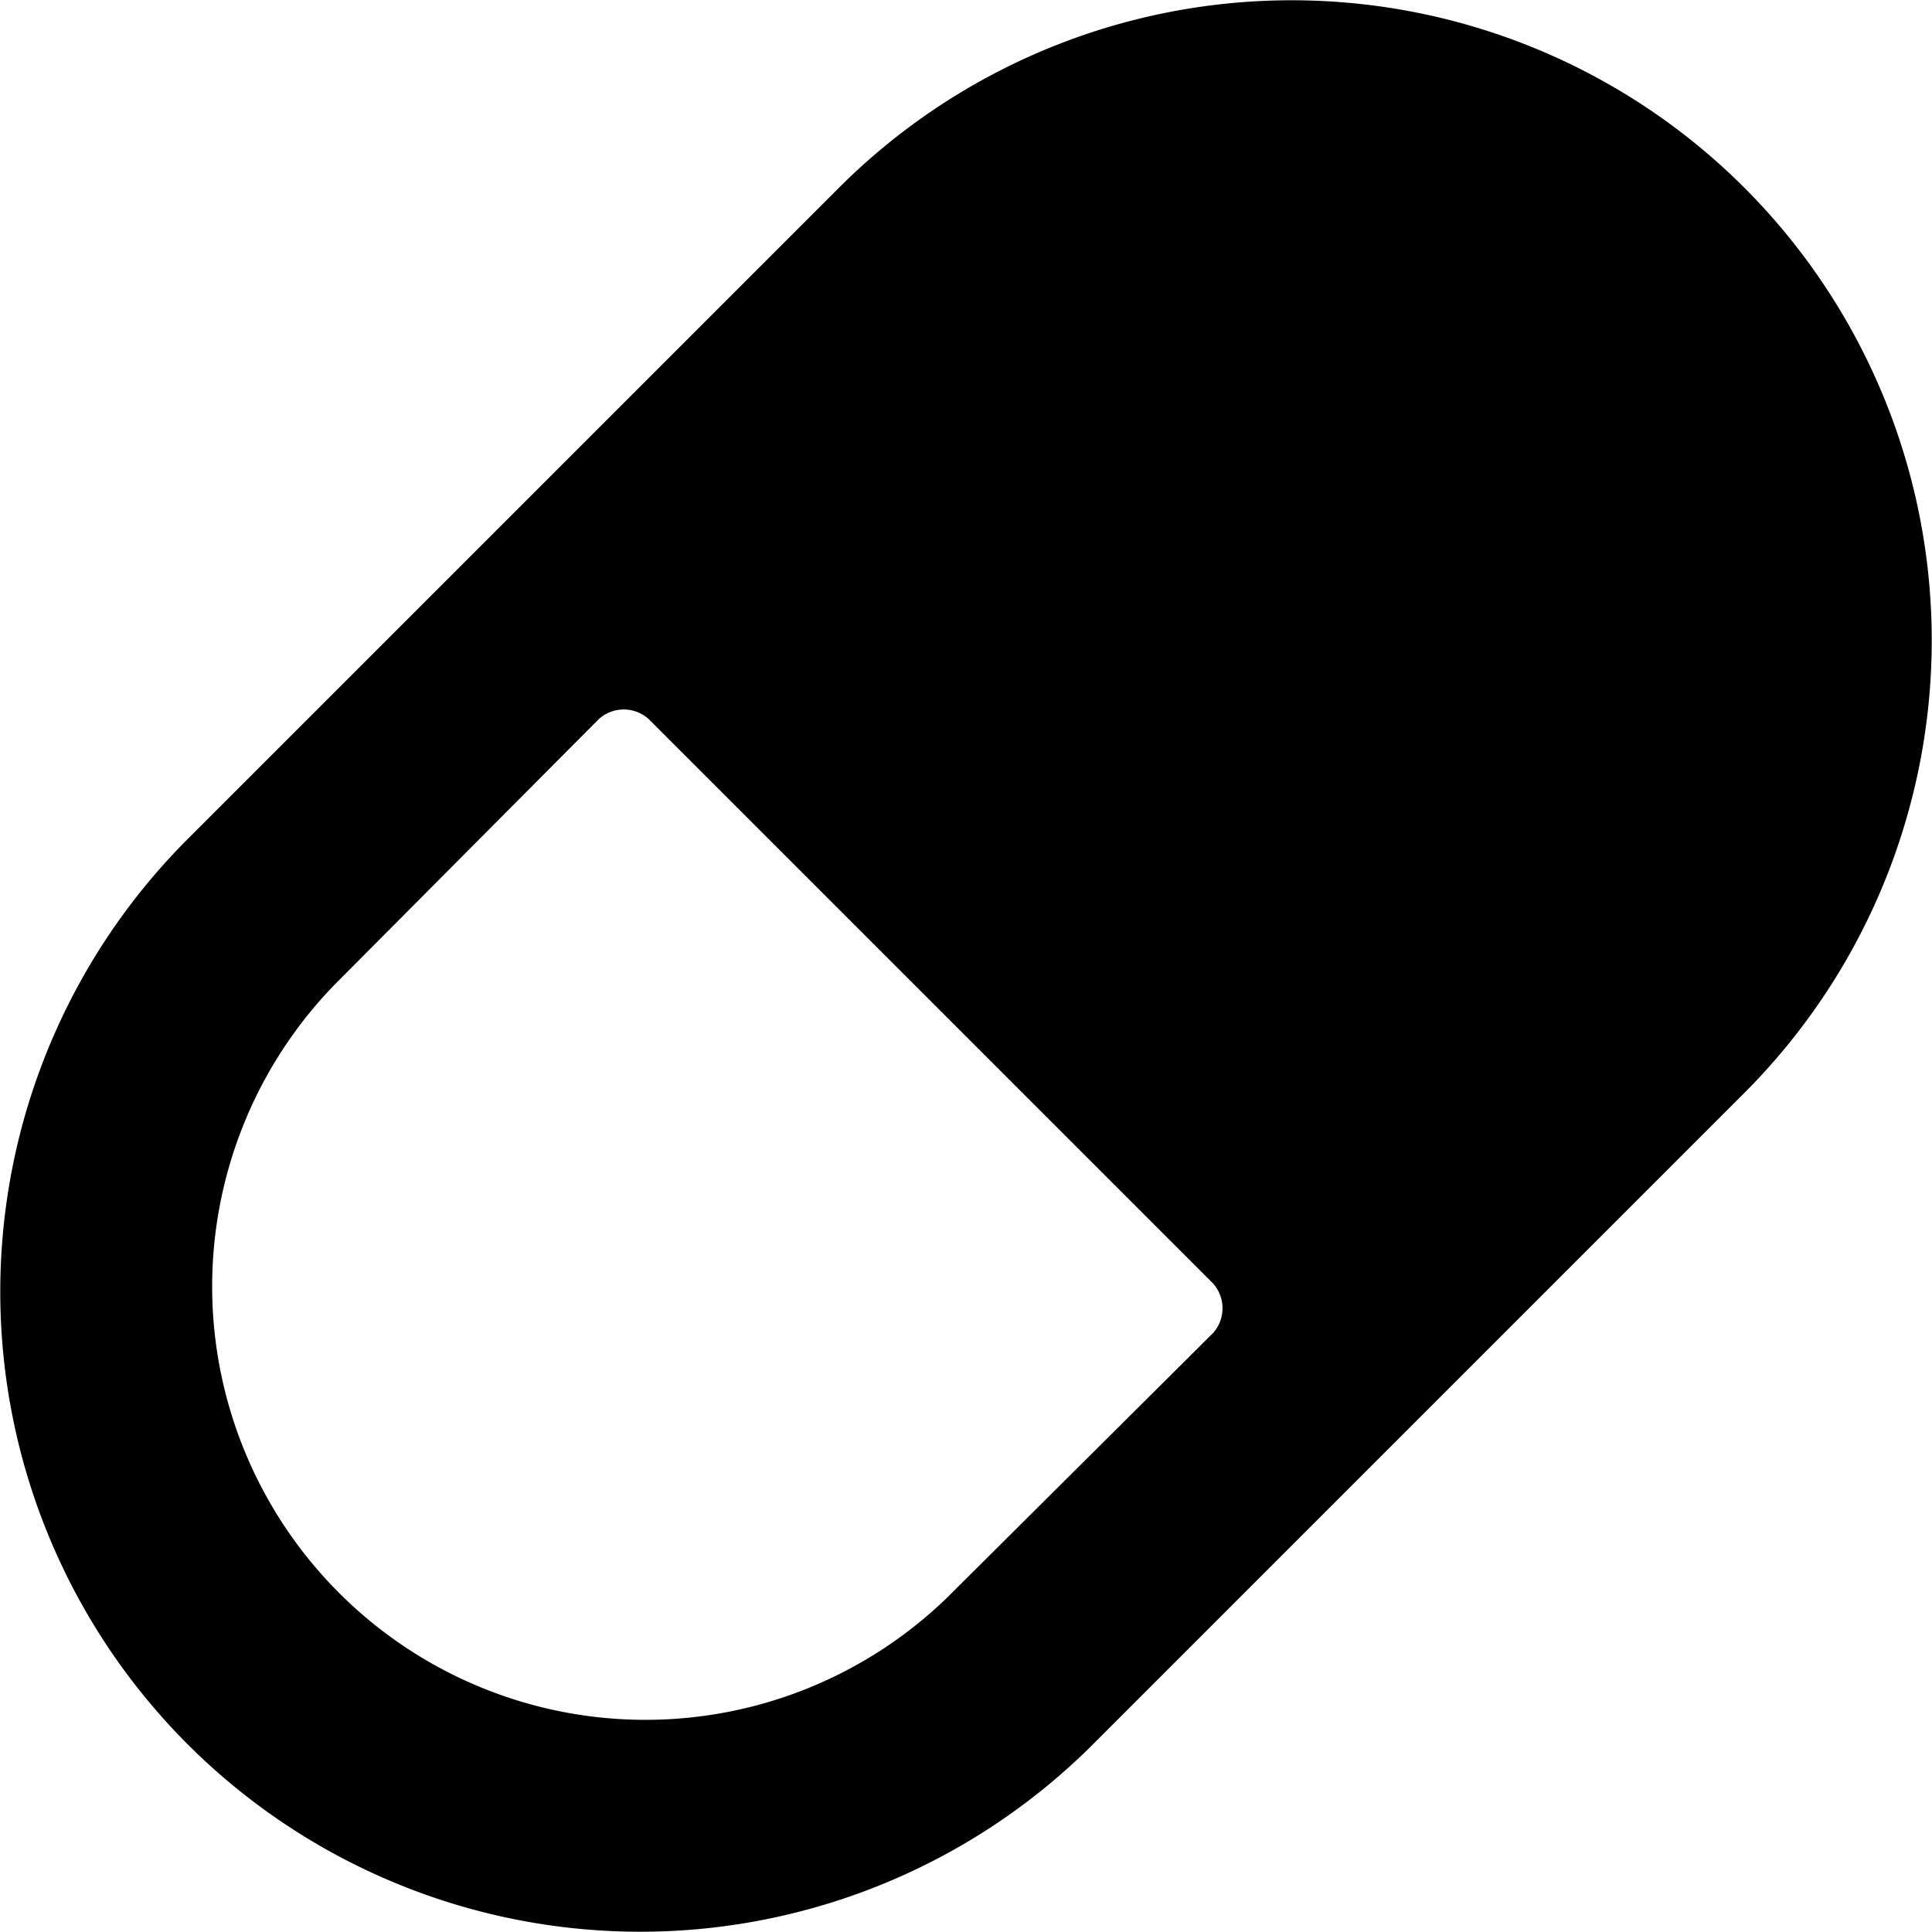 <svg xmlns="http://www.w3.org/2000/svg" viewBox="0 0 14 14">
  <path d="M12.64,1.36a4.64,4.64,0,0,0-6.56,0L1.36,6.08a4.64,4.64,0,0,0,0,6.56,4.64,4.64,0,0,0,6.56,0l4.72-4.72A4.64,4.64,0,0,0,12.64,1.36ZM6.86,11.58A3.14,3.14,0,0,1,2.42,7.14L4.34,5.21a.27.27,0,0,1,.36,0L8.79,9.3a.27.27,0,0,1,0,.36Z" style="fill: #000001"/>
</svg>
